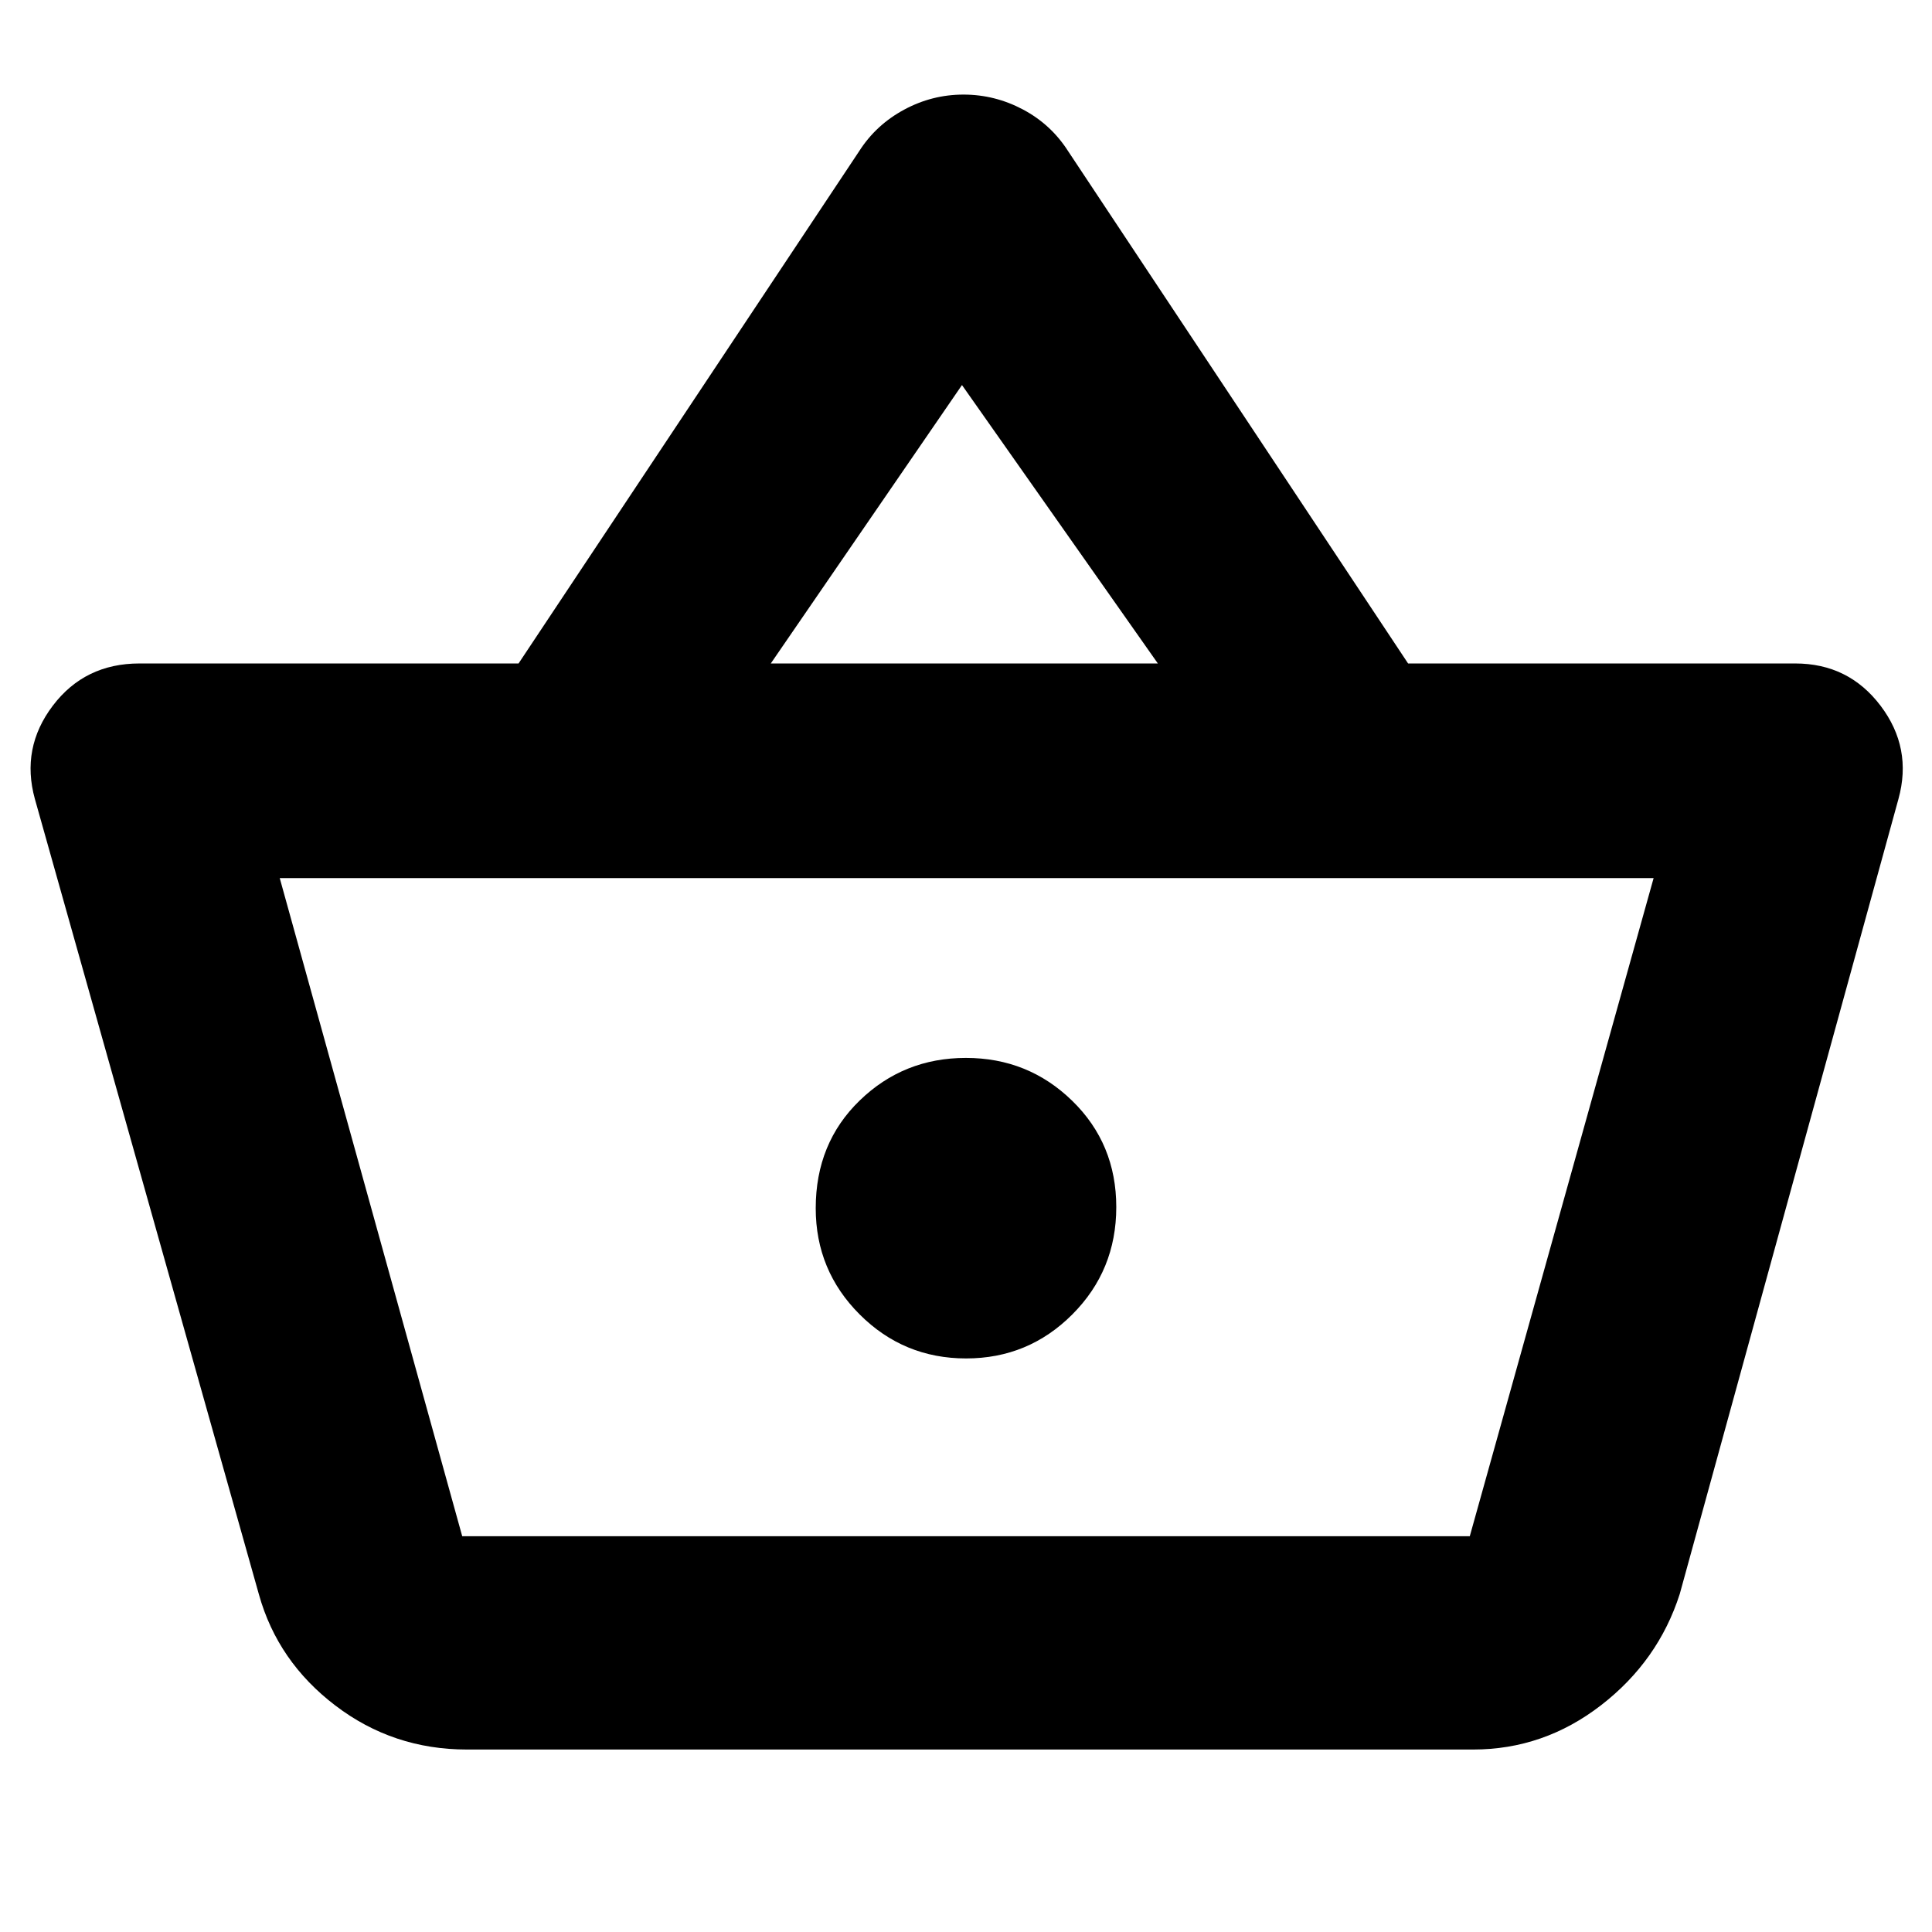 <svg xmlns="http://www.w3.org/2000/svg" height="40" viewBox="0 -960 960 960" width="40"><path d="M232-90.67q-36.67 0-65.33-21.83-28.67-21.83-38-55.17L17.33-563q-7-25.33 8.9-46.33 15.89-21 43.1-21h188.34L427-885q8.33-13 22.24-20.5 13.9-7.5 29.5-7.5 15.59 0 29.53 7.39 13.93 7.39 22.4 20.61l169 254.67H892q26.54 0 42.44 21 15.89 21 8.89 46.33L834.67-168q-10.67 33.33-39.13 55.33-28.47 22-63.54 22H232Zm-2.33-106h500.66l91.34-327H139l90.67 327ZM480.04-285q30.96 0 52.79-21.87 21.84-21.87 21.84-53.33 0-31.47-21.87-52.8t-52.84-21.33q-30.96 0-52.79 21.17-21.84 21.16-21.84 53.53 0 30.96 21.87 52.8Q449.07-285 480.04-285ZM383-630.33h192.33L478-768.67l-95 138.34Zm97.67 270.66Z"/></svg>